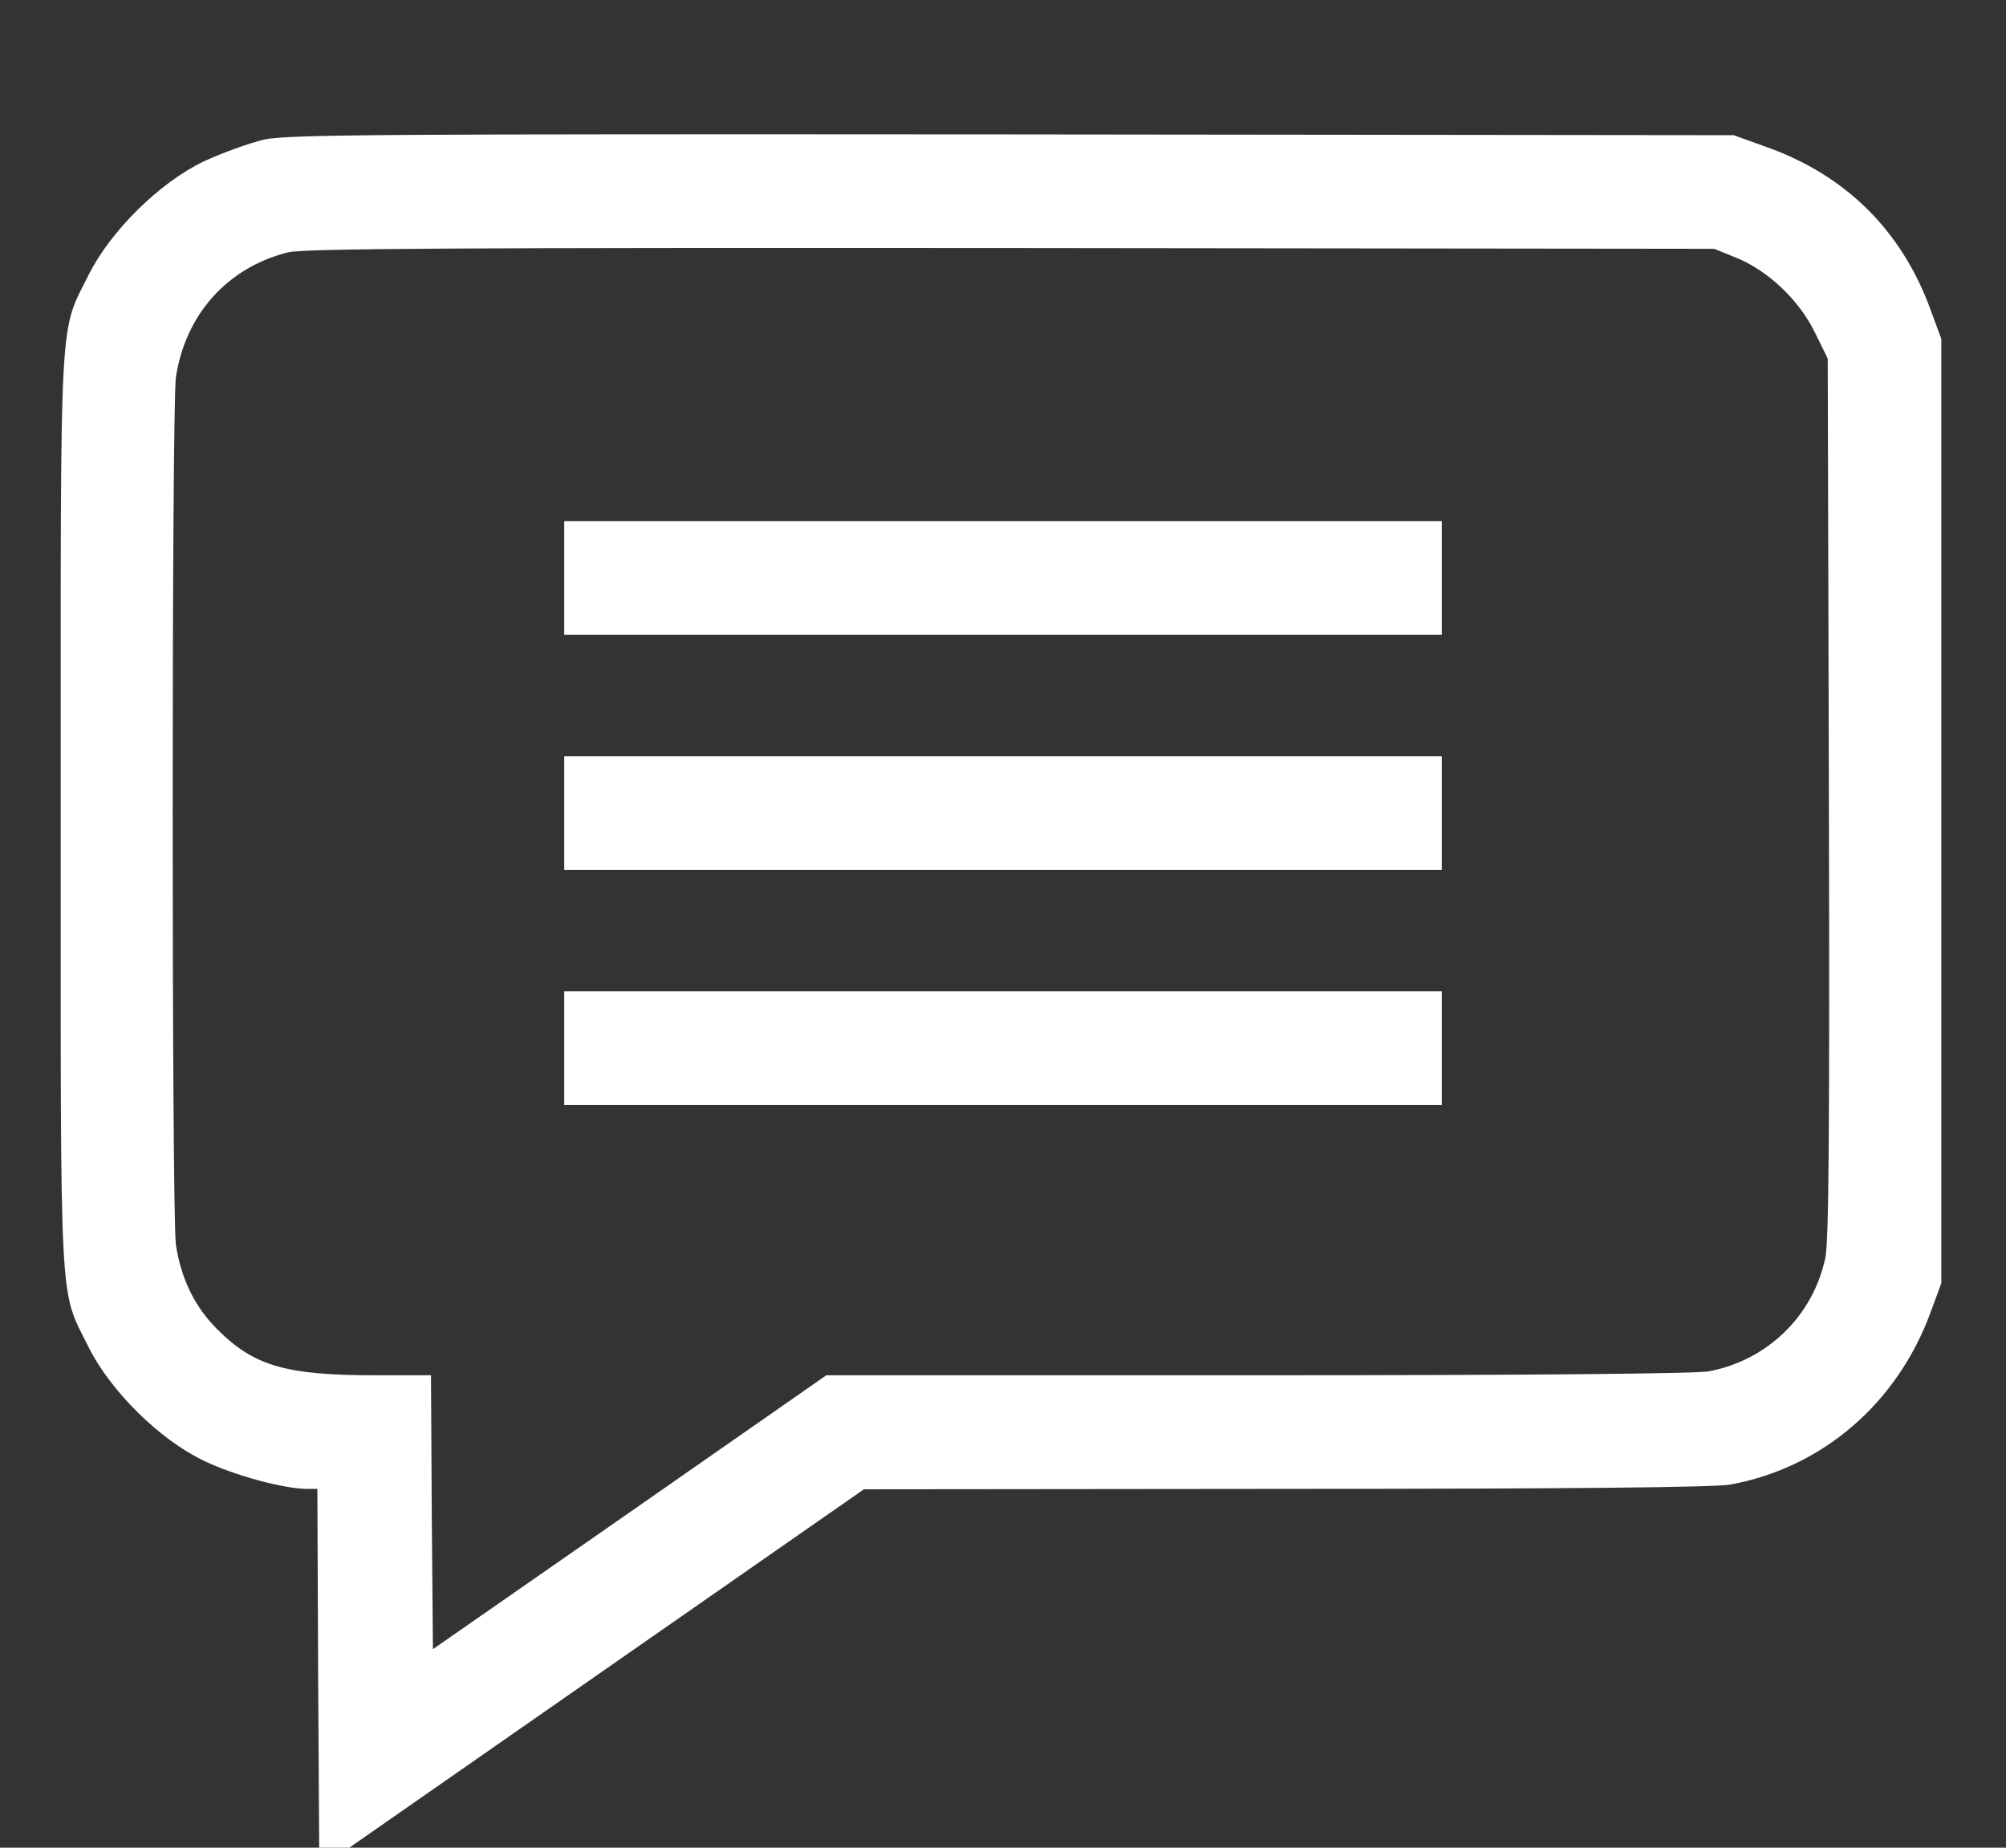 <svg xmlns="http://www.w3.org/2000/svg" width="38" height="35" viewBox="0 0 38 35" fill="none">
<rect x="0" y="0" width="38" height="35" fill="#333333" stroke="none"/>
<g clip-path="url(#clip0_798_12)">
<path d="M5.01 2.642C4.728 2.709 4.208 2.895 3.859 3.058C3.021 3.459 2.1 4.372 1.685 5.195C1.113 6.346 1.15 5.693 1.15 15.363C1.15 25.034 1.113 24.381 1.685 25.531C2.1 26.355 3.021 27.268 3.859 27.669C4.446 27.951 5.381 28.203 5.819 28.203H6.012L6.027 31.803L6.049 35.395L11.207 31.803L16.365 28.211L24.351 28.203C29.747 28.203 32.478 28.174 32.775 28.122C34.527 27.802 35.944 26.578 36.575 24.849L36.775 24.307V15.363V6.42L36.575 5.878C36.033 4.379 34.972 3.325 33.48 2.791L32.842 2.561L19.186 2.546C7.348 2.538 5.463 2.546 5.01 2.642ZM32.894 4.884C33.495 5.129 34.081 5.685 34.378 6.294L34.623 6.791L34.645 15.104C34.66 21.286 34.645 23.52 34.578 23.824C34.348 24.923 33.48 25.769 32.367 25.977C32.114 26.021 29.02 26.051 23.809 26.051H15.653L11.927 28.648L8.201 31.239L8.179 28.648L8.164 26.051H7.103C5.411 26.051 4.809 25.873 4.119 25.183C3.689 24.759 3.429 24.218 3.332 23.579C3.251 22.978 3.251 7.749 3.332 7.147C3.511 5.96 4.305 5.069 5.455 4.78C5.745 4.706 8.721 4.691 19.148 4.698L32.471 4.713L32.894 4.884Z" fill="white"/>
<path d="M10.688 10.947V12.023H19H27.312V10.947V9.871H19H10.688V10.947Z" fill="white"/>
<path d="M10.688 15.4V16.477H19H27.312V15.4V14.324H19H10.688V15.4Z" fill="white"/>
<path d="M10.688 19.854V20.93H19H27.312V19.854V18.777H19H10.688V19.854Z" fill="white"/>
</g>
<defs>
<clipPath id="clip0_798_12">
<rect width="38" height="35" fill="#0d0131"/>
</clipPath>
</defs>
</svg>